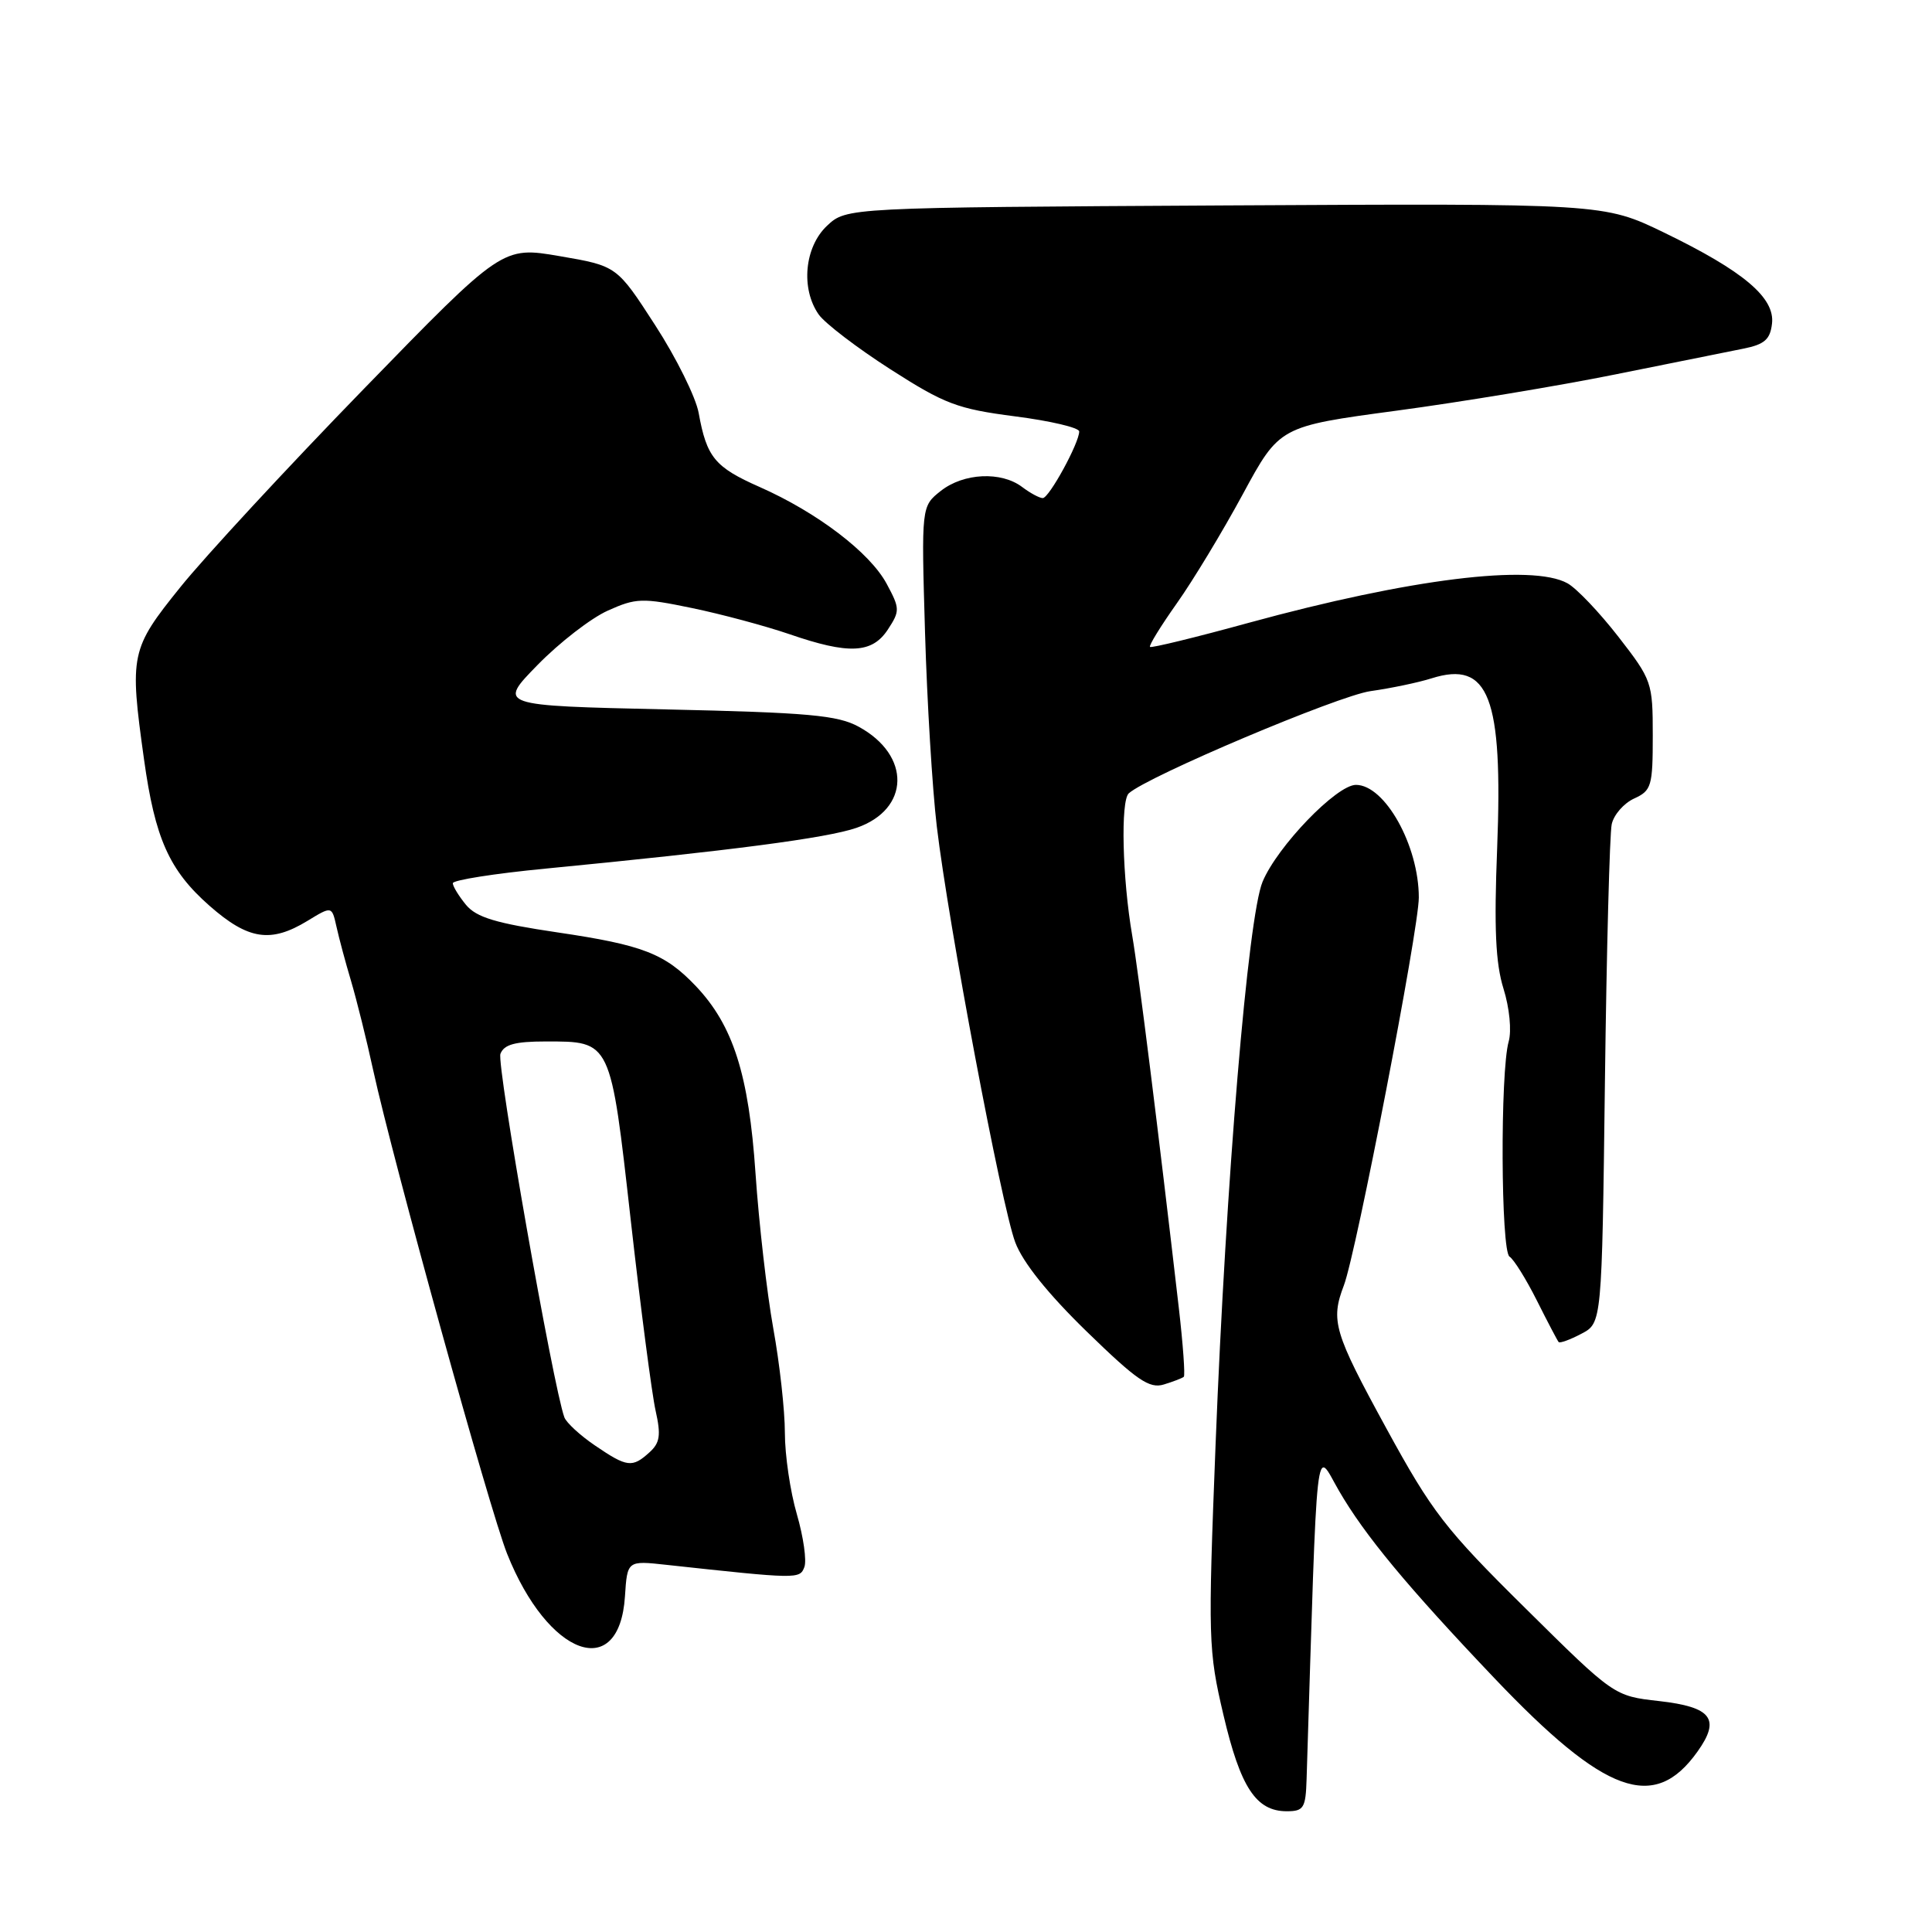 <?xml version="1.0" encoding="UTF-8" standalone="no"?>
<!DOCTYPE svg PUBLIC "-//W3C//DTD SVG 1.1//EN" "http://www.w3.org/Graphics/SVG/1.1/DTD/svg11.dtd" >
<svg xmlns="http://www.w3.org/2000/svg" xmlns:xlink="http://www.w3.org/1999/xlink" version="1.1" viewBox="0 0 256 256">
 <g >
 <path fill="currentColor"
d=" M 173.13 235.75 C 174.61 188.63 174.23 192.03 177.40 197.50 C 180.83 203.43 186.45 210.20 198.00 222.35 C 212.69 237.79 219.20 240.15 224.93 232.09 C 228.01 227.77 226.81 226.19 219.84 225.40 C 213.87 224.73 213.87 224.73 202.13 213.11 C 191.47 202.58 189.76 200.36 183.69 189.25 C 176.74 176.53 176.29 175.00 178.07 170.32 C 179.71 166.02 188.00 123.11 188.00 118.93 C 188.00 112.05 183.51 104.00 179.67 104.00 C 177.11 104.00 169.26 112.14 167.30 116.83 C 165.36 121.46 162.44 156.49 161.07 191.41 C 160.06 217.25 160.10 218.67 162.12 227.27 C 164.37 236.85 166.44 240.00 170.50 240.00 C 172.75 240.00 173.01 239.58 173.13 235.75 Z  M 82.81 211.53 C 83.12 206.78 83.12 206.78 88.31 207.35 C 105.71 209.24 105.97 209.25 106.58 207.65 C 106.91 206.80 106.46 203.65 105.59 200.65 C 104.71 197.65 104.00 192.79 104.00 189.85 C 104.00 186.91 103.31 180.68 102.46 176.00 C 101.62 171.32 100.56 162.09 100.11 155.48 C 99.22 142.37 97.15 135.88 92.20 130.66 C 88.10 126.35 85.19 125.22 73.88 123.55 C 65.70 122.34 63.13 121.56 61.75 119.90 C 60.79 118.73 60.00 117.44 60.00 117.03 C 60.00 116.62 65.51 115.75 72.25 115.10 C 96.80 112.72 109.59 111.05 113.50 109.69 C 120.58 107.24 120.74 100.09 113.79 96.30 C 111.00 94.77 107.15 94.42 88.23 94.00 C 65.96 93.50 65.96 93.50 71.23 88.11 C 74.13 85.14 78.32 81.90 80.54 80.91 C 84.27 79.23 85.09 79.20 91.69 80.57 C 95.61 81.38 101.41 82.94 104.57 84.02 C 112.48 86.75 115.56 86.60 117.65 83.41 C 119.26 80.95 119.25 80.63 117.49 77.36 C 115.27 73.22 108.28 67.90 100.66 64.53 C 94.71 61.90 93.64 60.60 92.58 54.73 C 92.21 52.66 89.62 47.42 86.82 43.10 C 81.74 35.24 81.74 35.24 74.16 33.94 C 66.57 32.64 66.57 32.64 48.17 51.57 C 38.05 61.98 27.12 73.79 23.89 77.81 C 17.30 85.99 17.14 86.71 19.08 100.60 C 20.54 111.11 22.42 115.32 27.76 120.02 C 32.89 124.53 35.86 124.99 40.74 122.02 C 43.97 120.05 43.97 120.05 44.58 122.77 C 44.91 124.27 45.78 127.53 46.52 130.00 C 47.25 132.47 48.58 137.79 49.45 141.81 C 52.09 153.86 64.89 200.10 67.19 205.87 C 72.62 219.50 82.07 222.92 82.81 211.53 Z  M 156.86 182.43 C 157.05 182.26 156.76 178.15 156.20 173.31 C 153.47 149.70 150.88 128.96 150.03 124.00 C 148.71 116.34 148.47 106.11 149.57 105.12 C 152.11 102.84 177.32 92.19 181.59 91.58 C 184.29 91.20 187.94 90.44 189.70 89.88 C 197.29 87.49 199.16 92.34 198.38 112.41 C 197.96 122.97 198.17 127.63 199.22 131.00 C 200.02 133.56 200.31 136.58 199.91 138.00 C 198.77 141.99 198.87 165.80 200.02 166.51 C 200.58 166.86 202.21 169.47 203.64 172.32 C 205.07 175.17 206.37 177.65 206.53 177.83 C 206.69 178.01 208.05 177.52 209.54 176.73 C 212.26 175.31 212.26 175.31 212.66 143.41 C 212.88 125.86 213.29 110.47 213.56 109.22 C 213.83 107.96 215.17 106.43 216.53 105.81 C 218.83 104.76 219.00 104.17 219.00 97.46 C 219.00 90.42 218.89 90.10 214.45 84.38 C 211.94 81.15 208.91 77.96 207.70 77.29 C 203.00 74.68 186.79 76.69 165.52 82.51 C 158.47 84.45 152.55 85.89 152.38 85.72 C 152.21 85.54 153.81 82.95 155.93 79.95 C 158.06 76.95 161.99 70.45 164.67 65.50 C 169.54 56.50 169.54 56.50 185.02 54.42 C 193.53 53.28 206.57 51.12 214.00 49.62 C 221.43 48.13 229.07 46.59 231.00 46.20 C 233.81 45.64 234.56 44.98 234.80 42.88 C 235.20 39.44 231.02 35.92 220.50 30.82 C 212.50 26.95 212.50 26.95 162.33 27.22 C 112.16 27.50 112.16 27.50 109.58 29.92 C 106.60 32.73 106.08 38.24 108.48 41.67 C 109.29 42.83 113.57 46.10 117.98 48.93 C 125.19 53.55 126.86 54.18 134.50 55.17 C 139.18 55.77 143.00 56.67 143.00 57.17 C 143.00 58.70 139.01 66.00 138.17 66.00 C 137.74 66.00 136.51 65.34 135.44 64.53 C 132.66 62.43 127.69 62.67 124.67 65.04 C 122.08 67.09 122.08 67.09 122.57 83.79 C 122.84 92.98 123.54 104.55 124.13 109.50 C 125.66 122.38 132.70 159.75 134.52 164.60 C 135.51 167.26 138.85 171.43 143.99 176.43 C 150.65 182.91 152.30 184.04 154.22 183.45 C 155.47 183.07 156.66 182.61 156.86 182.43 Z  M 78.86 191.55 C 76.87 190.20 75.04 188.51 74.78 187.80 C 73.30 183.76 65.78 141.02 66.31 139.64 C 66.78 138.40 68.25 138.00 72.28 138.00 C 81.01 138.00 80.88 137.73 83.59 161.79 C 84.90 173.42 86.38 184.74 86.87 186.92 C 87.60 190.17 87.45 191.19 86.05 192.45 C 83.78 194.51 83.09 194.43 78.86 191.55 Z "/>
</g>
</svg>